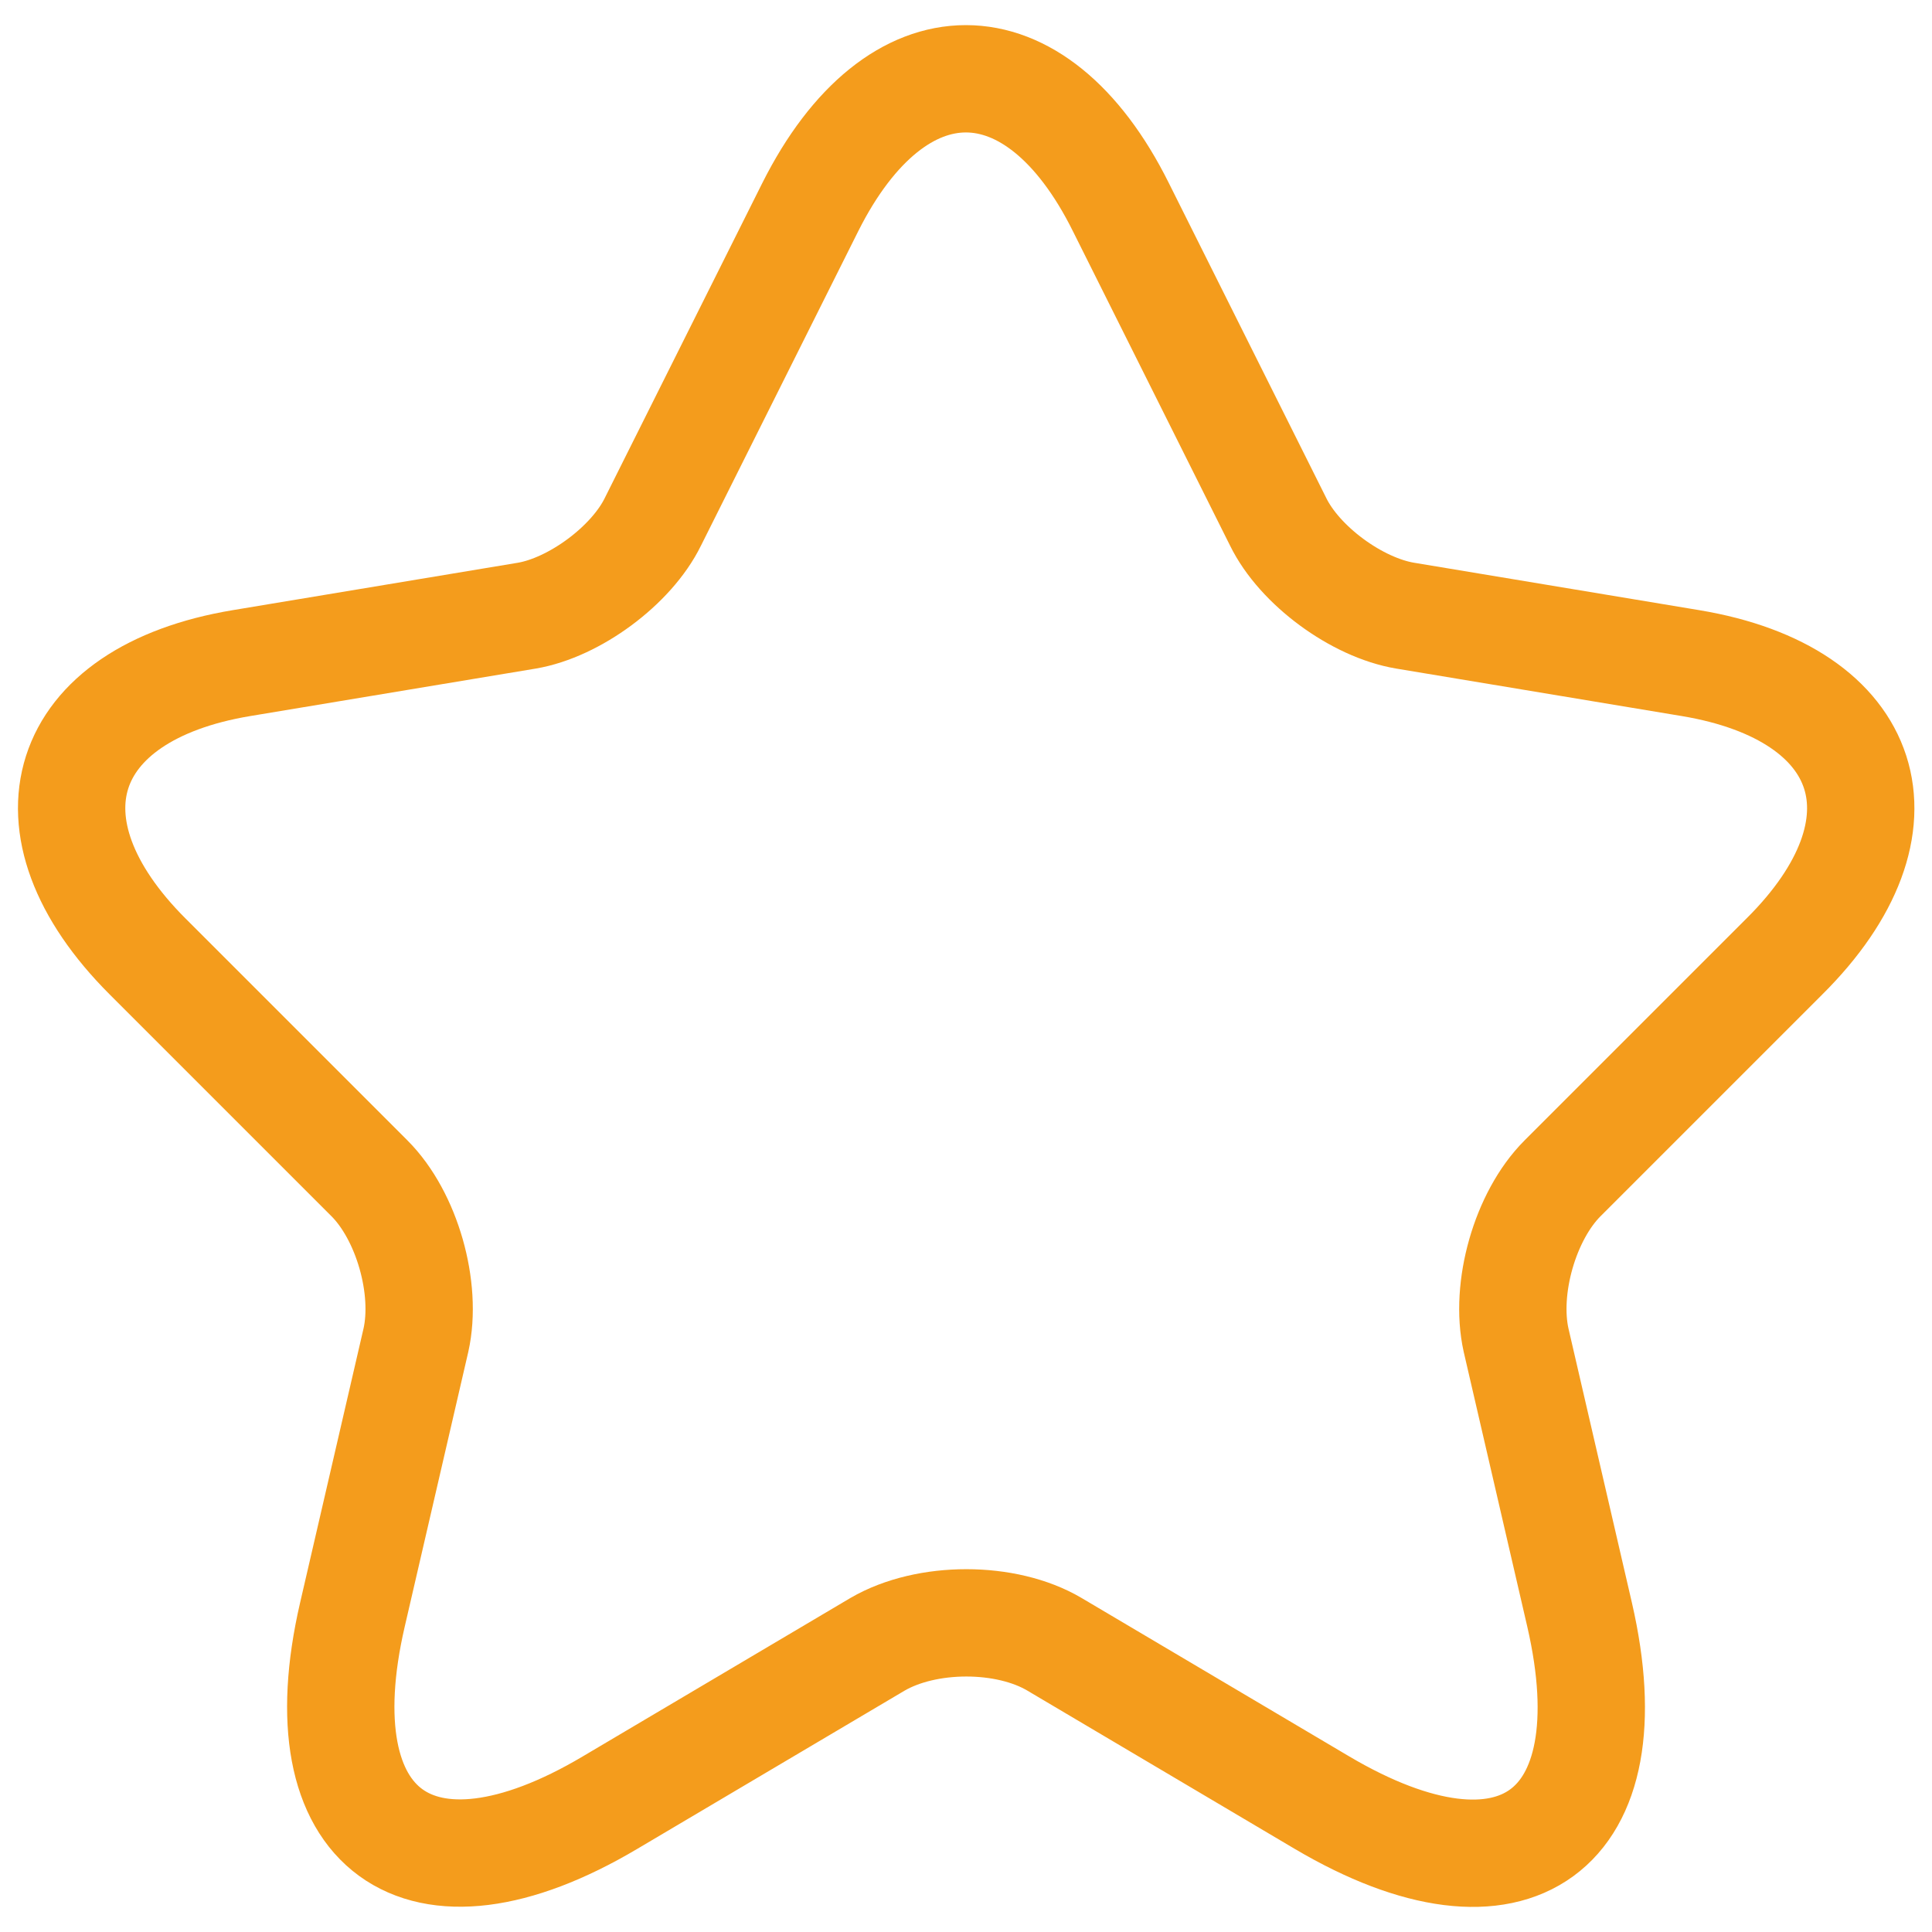 <svg width="18" height="18" viewBox="0 0 18 18" fill="none" xmlns="http://www.w3.org/2000/svg">
<path d="M10.442 1.928L11.908 4.861C12.108 5.27 12.642 5.661 13.092 5.736L15.75 6.178C17.45 6.461 17.85 7.695 16.625 8.911L14.558 10.978C14.208 11.328 14.017 12.003 14.125 12.486L14.717 15.045C15.183 17.07 14.108 17.853 12.317 16.795L9.825 15.32C9.375 15.053 8.633 15.053 8.175 15.32L5.683 16.795C3.9 17.853 2.817 17.061 3.283 15.045L3.875 12.486C3.983 12.003 3.792 11.328 3.442 10.978L1.375 8.911C0.158 7.695 0.55 6.461 2.25 6.178L4.908 5.736C5.35 5.661 5.883 5.27 6.083 4.861L7.55 1.928C8.35 0.336 9.65 0.336 10.442 1.928Z" stroke="#F49C1C" stroke-linecap="round" stroke-linejoin="round"/>
</svg>
